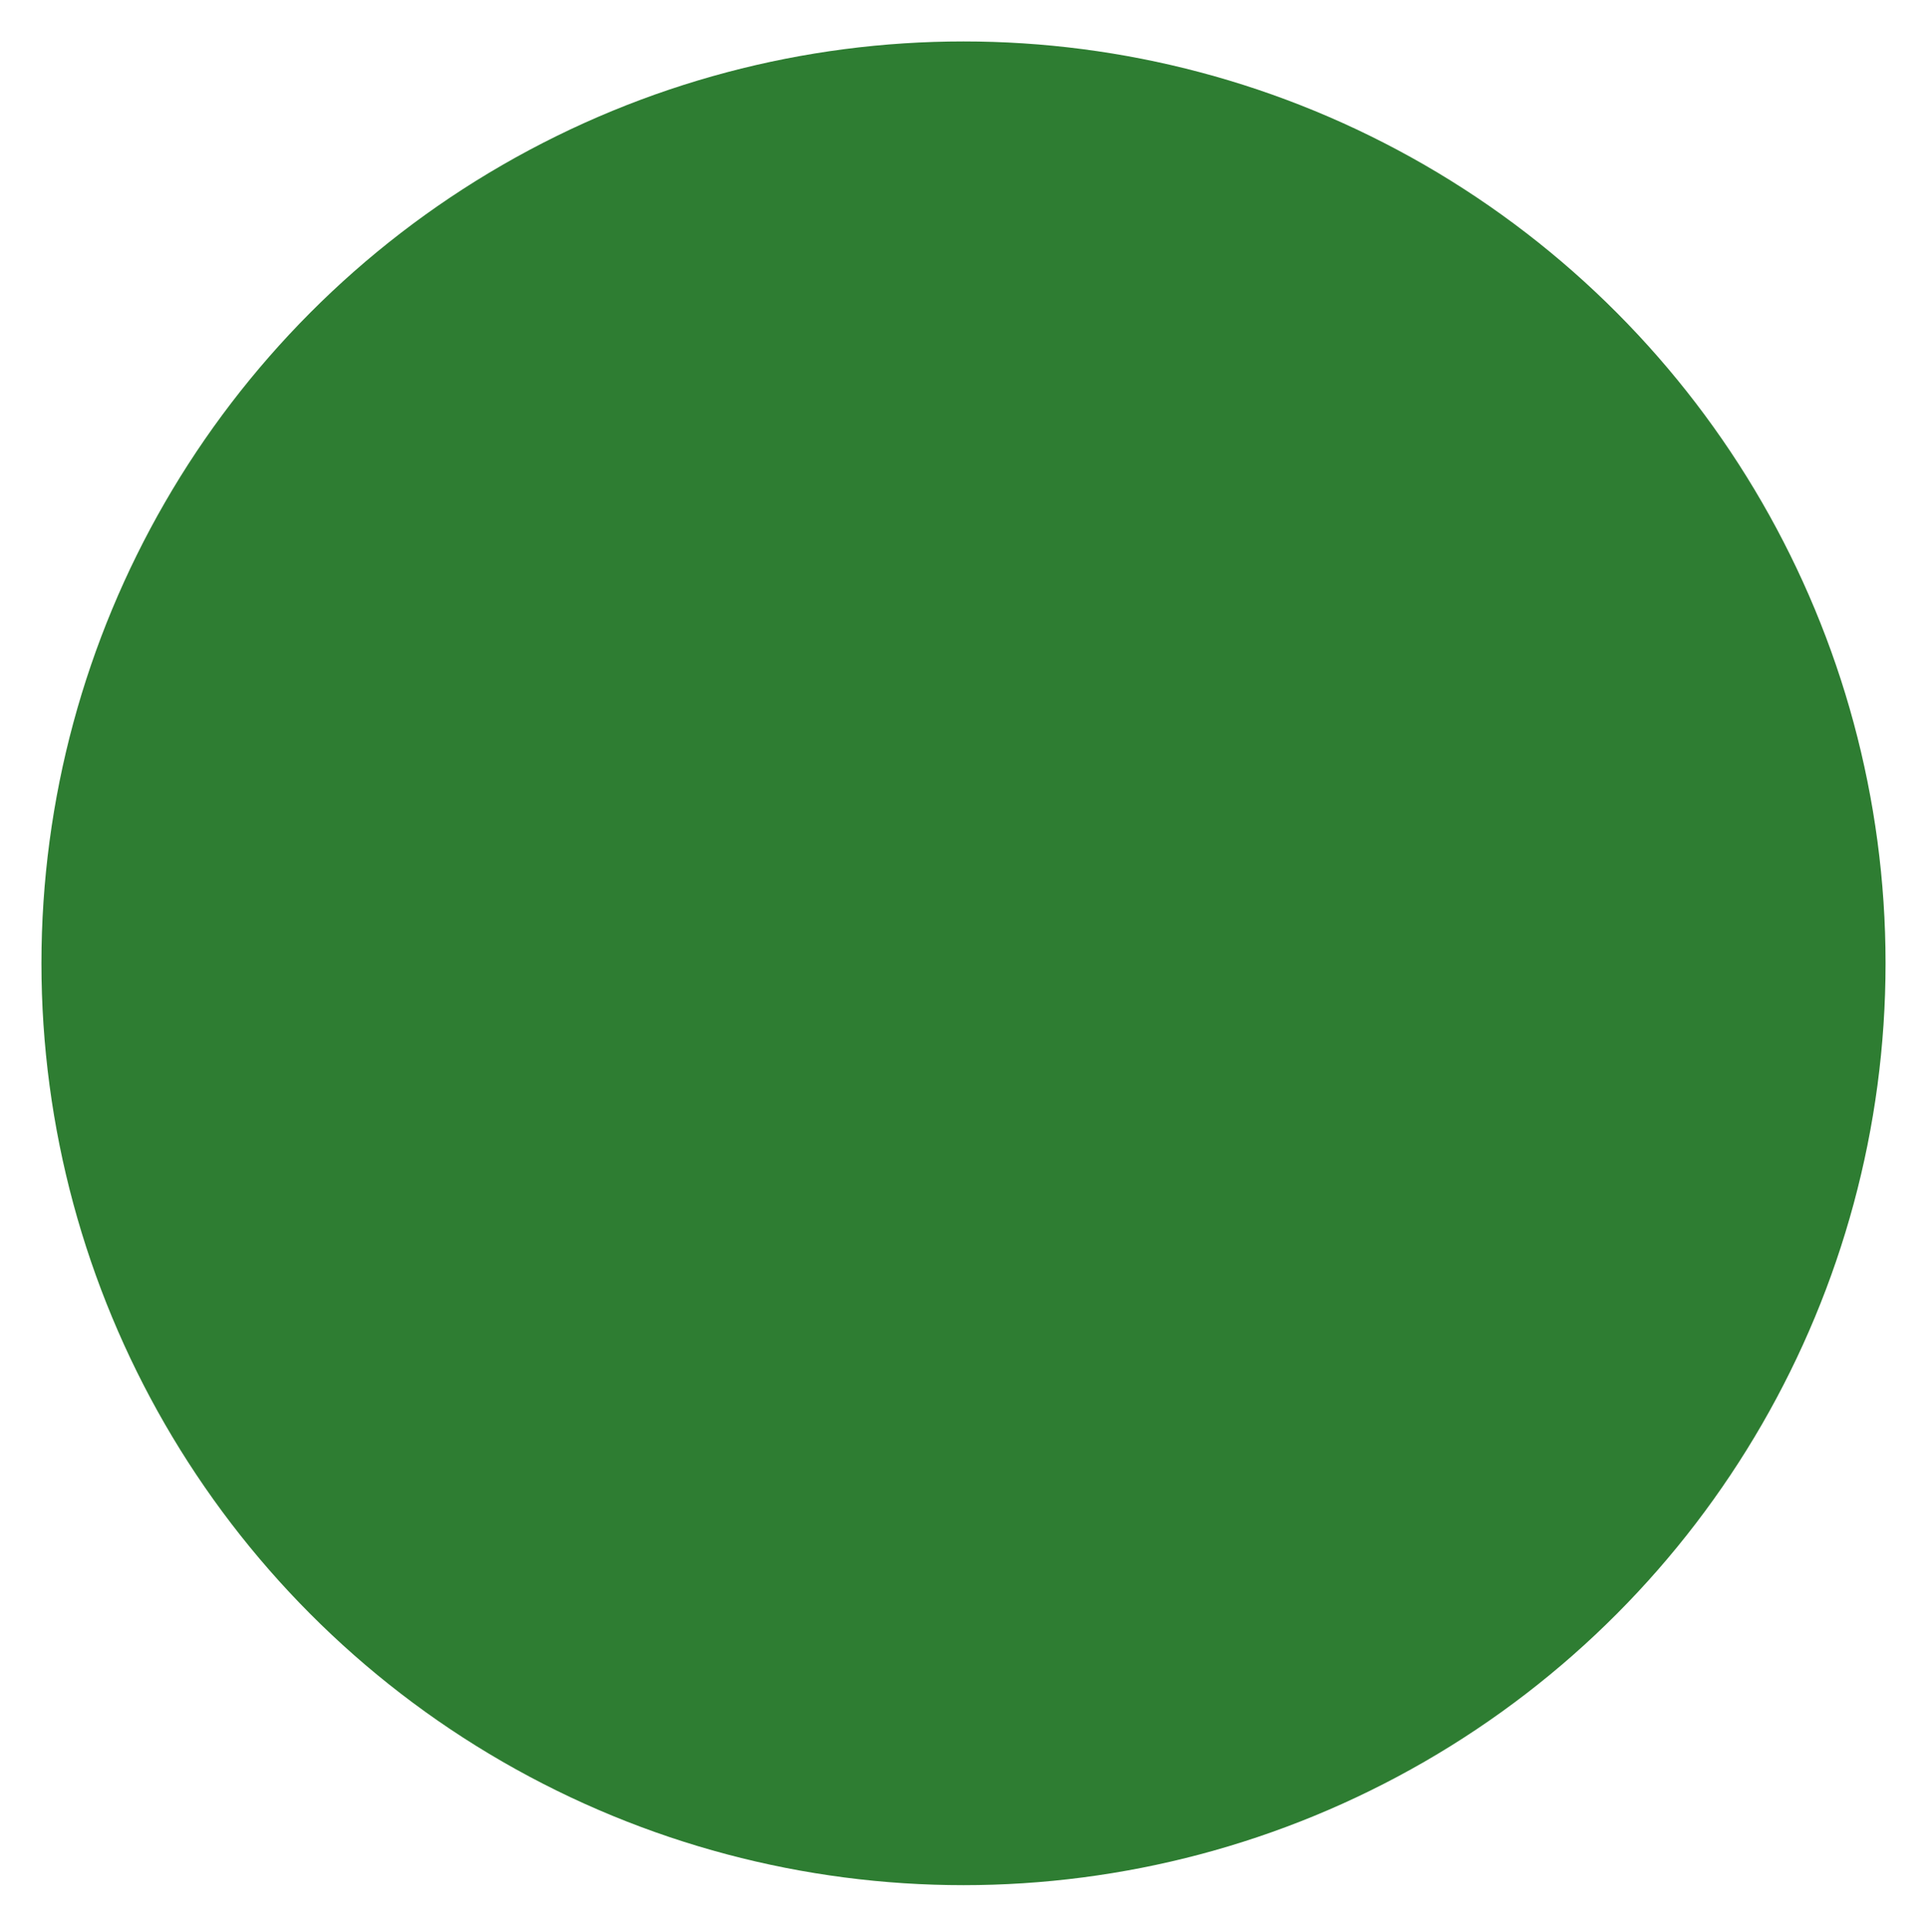 <?xml version="1.0" encoding="utf-8"?>
<!-- Generator: Adobe Illustrator 28.1.0, SVG Export Plug-In . SVG Version: 6.00 Build 0)  -->
<svg version="1.1" id="Layer_1" xmlns="http://www.w3.org/2000/svg" xmlns:xlink="http://www.w3.org/1999/xlink" x="0px" y="0px"
	 viewBox="0 0 186 186.5" style="enable-background:new 0 0 186 186.5;" xml:space="preserve">
<style type="text/css">
	.st0{fill-rule:evenodd;clip-rule:evenodd;fill:#2E7D32FF;}
</style>
<g>
	<circle class="st0" cx="93" cy="93" r="89"/>
</g>
</svg>
